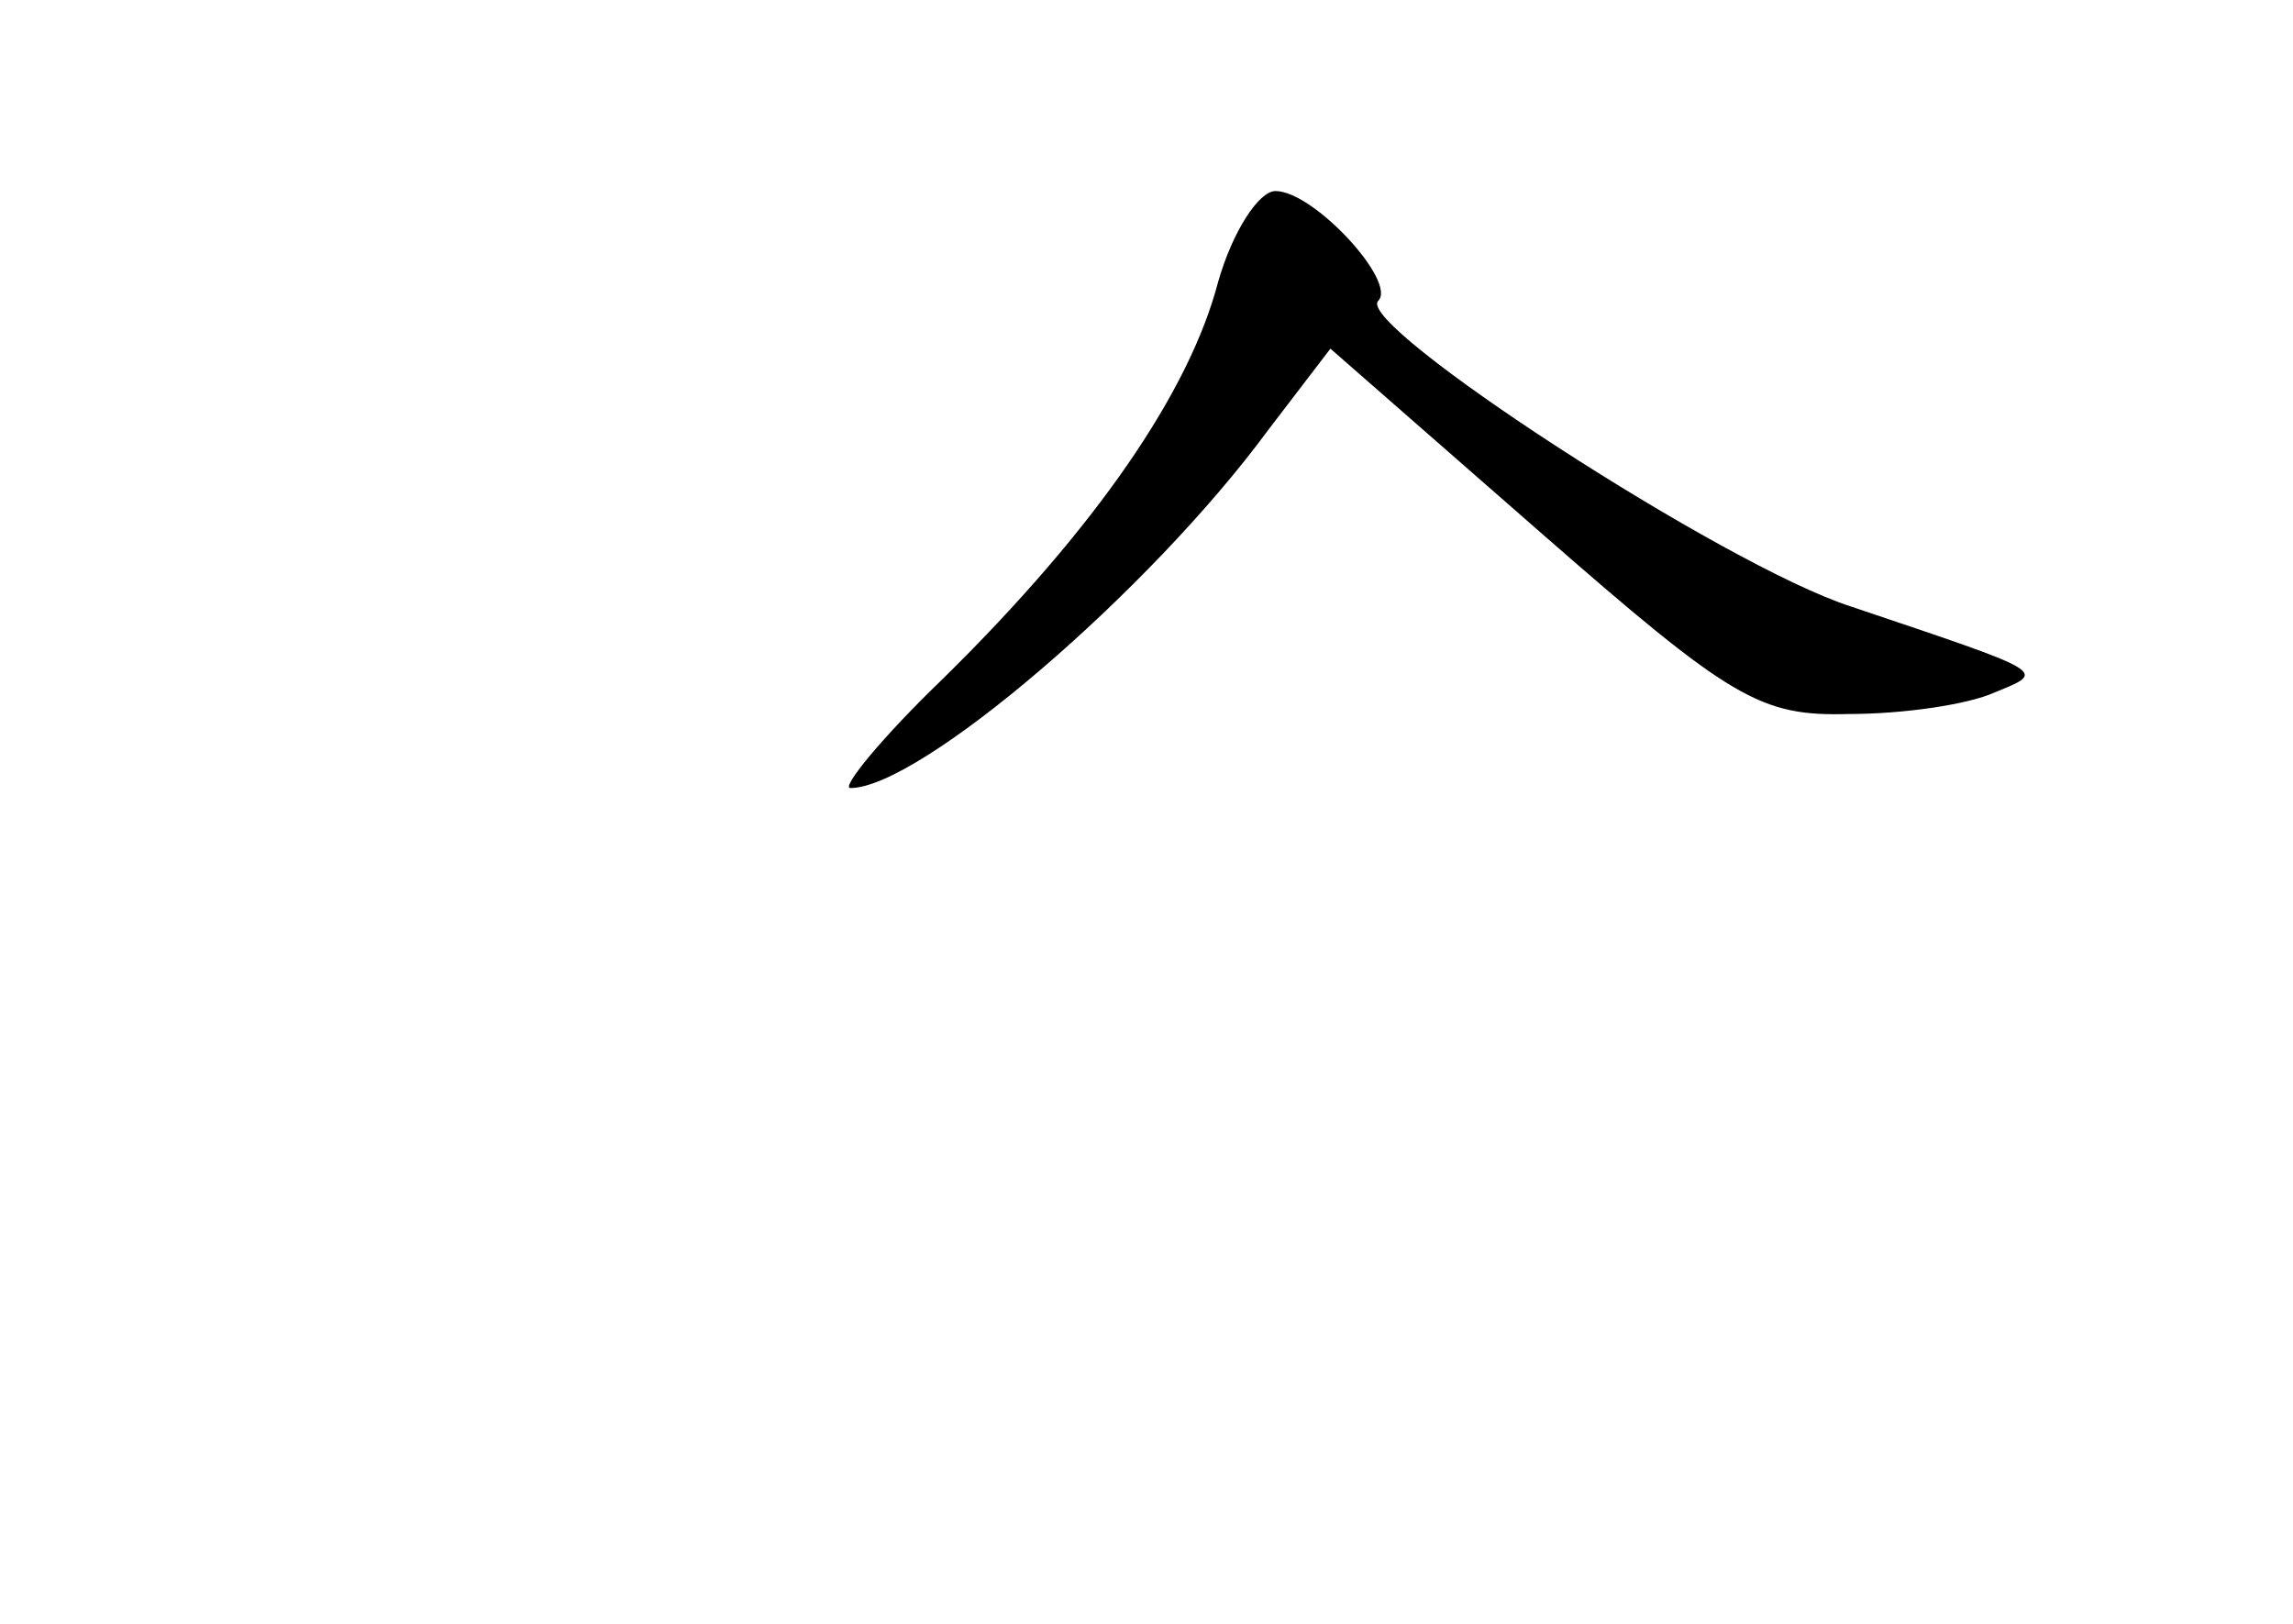 <?xml version="1.0" standalone="no"?>
<!DOCTYPE svg PUBLIC "-//W3C//DTD SVG 20010904//EN"
 "http://www.w3.org/TR/2001/REC-SVG-20010904/DTD/svg10.dtd">
<svg version="1.0" xmlns="http://www.w3.org/2000/svg"
 width="96pt" height="68pt" viewBox="0 0 96 68"
 preserveAspectRatio="xMidYMid meet">
<g transform="translate(0,68) scale(0.1,-0.1)"
fill="#000000" stroke="none">
<path d="M510 562 c-12 -46 -51 -103 -115 -166 -26 -25 -43 -46 -39 -46 29 0
125 82 175 150 l26 34 88 -77 c80 -70 92 -77 129 -76 23 0 50 4 61 9 22 9 23
8 -60 36 -53 17 -208 118 -198 128 8 8 -27 46 -43 46 -7 0 -18 -17 -24 -38z"/>
</g>
</svg>
